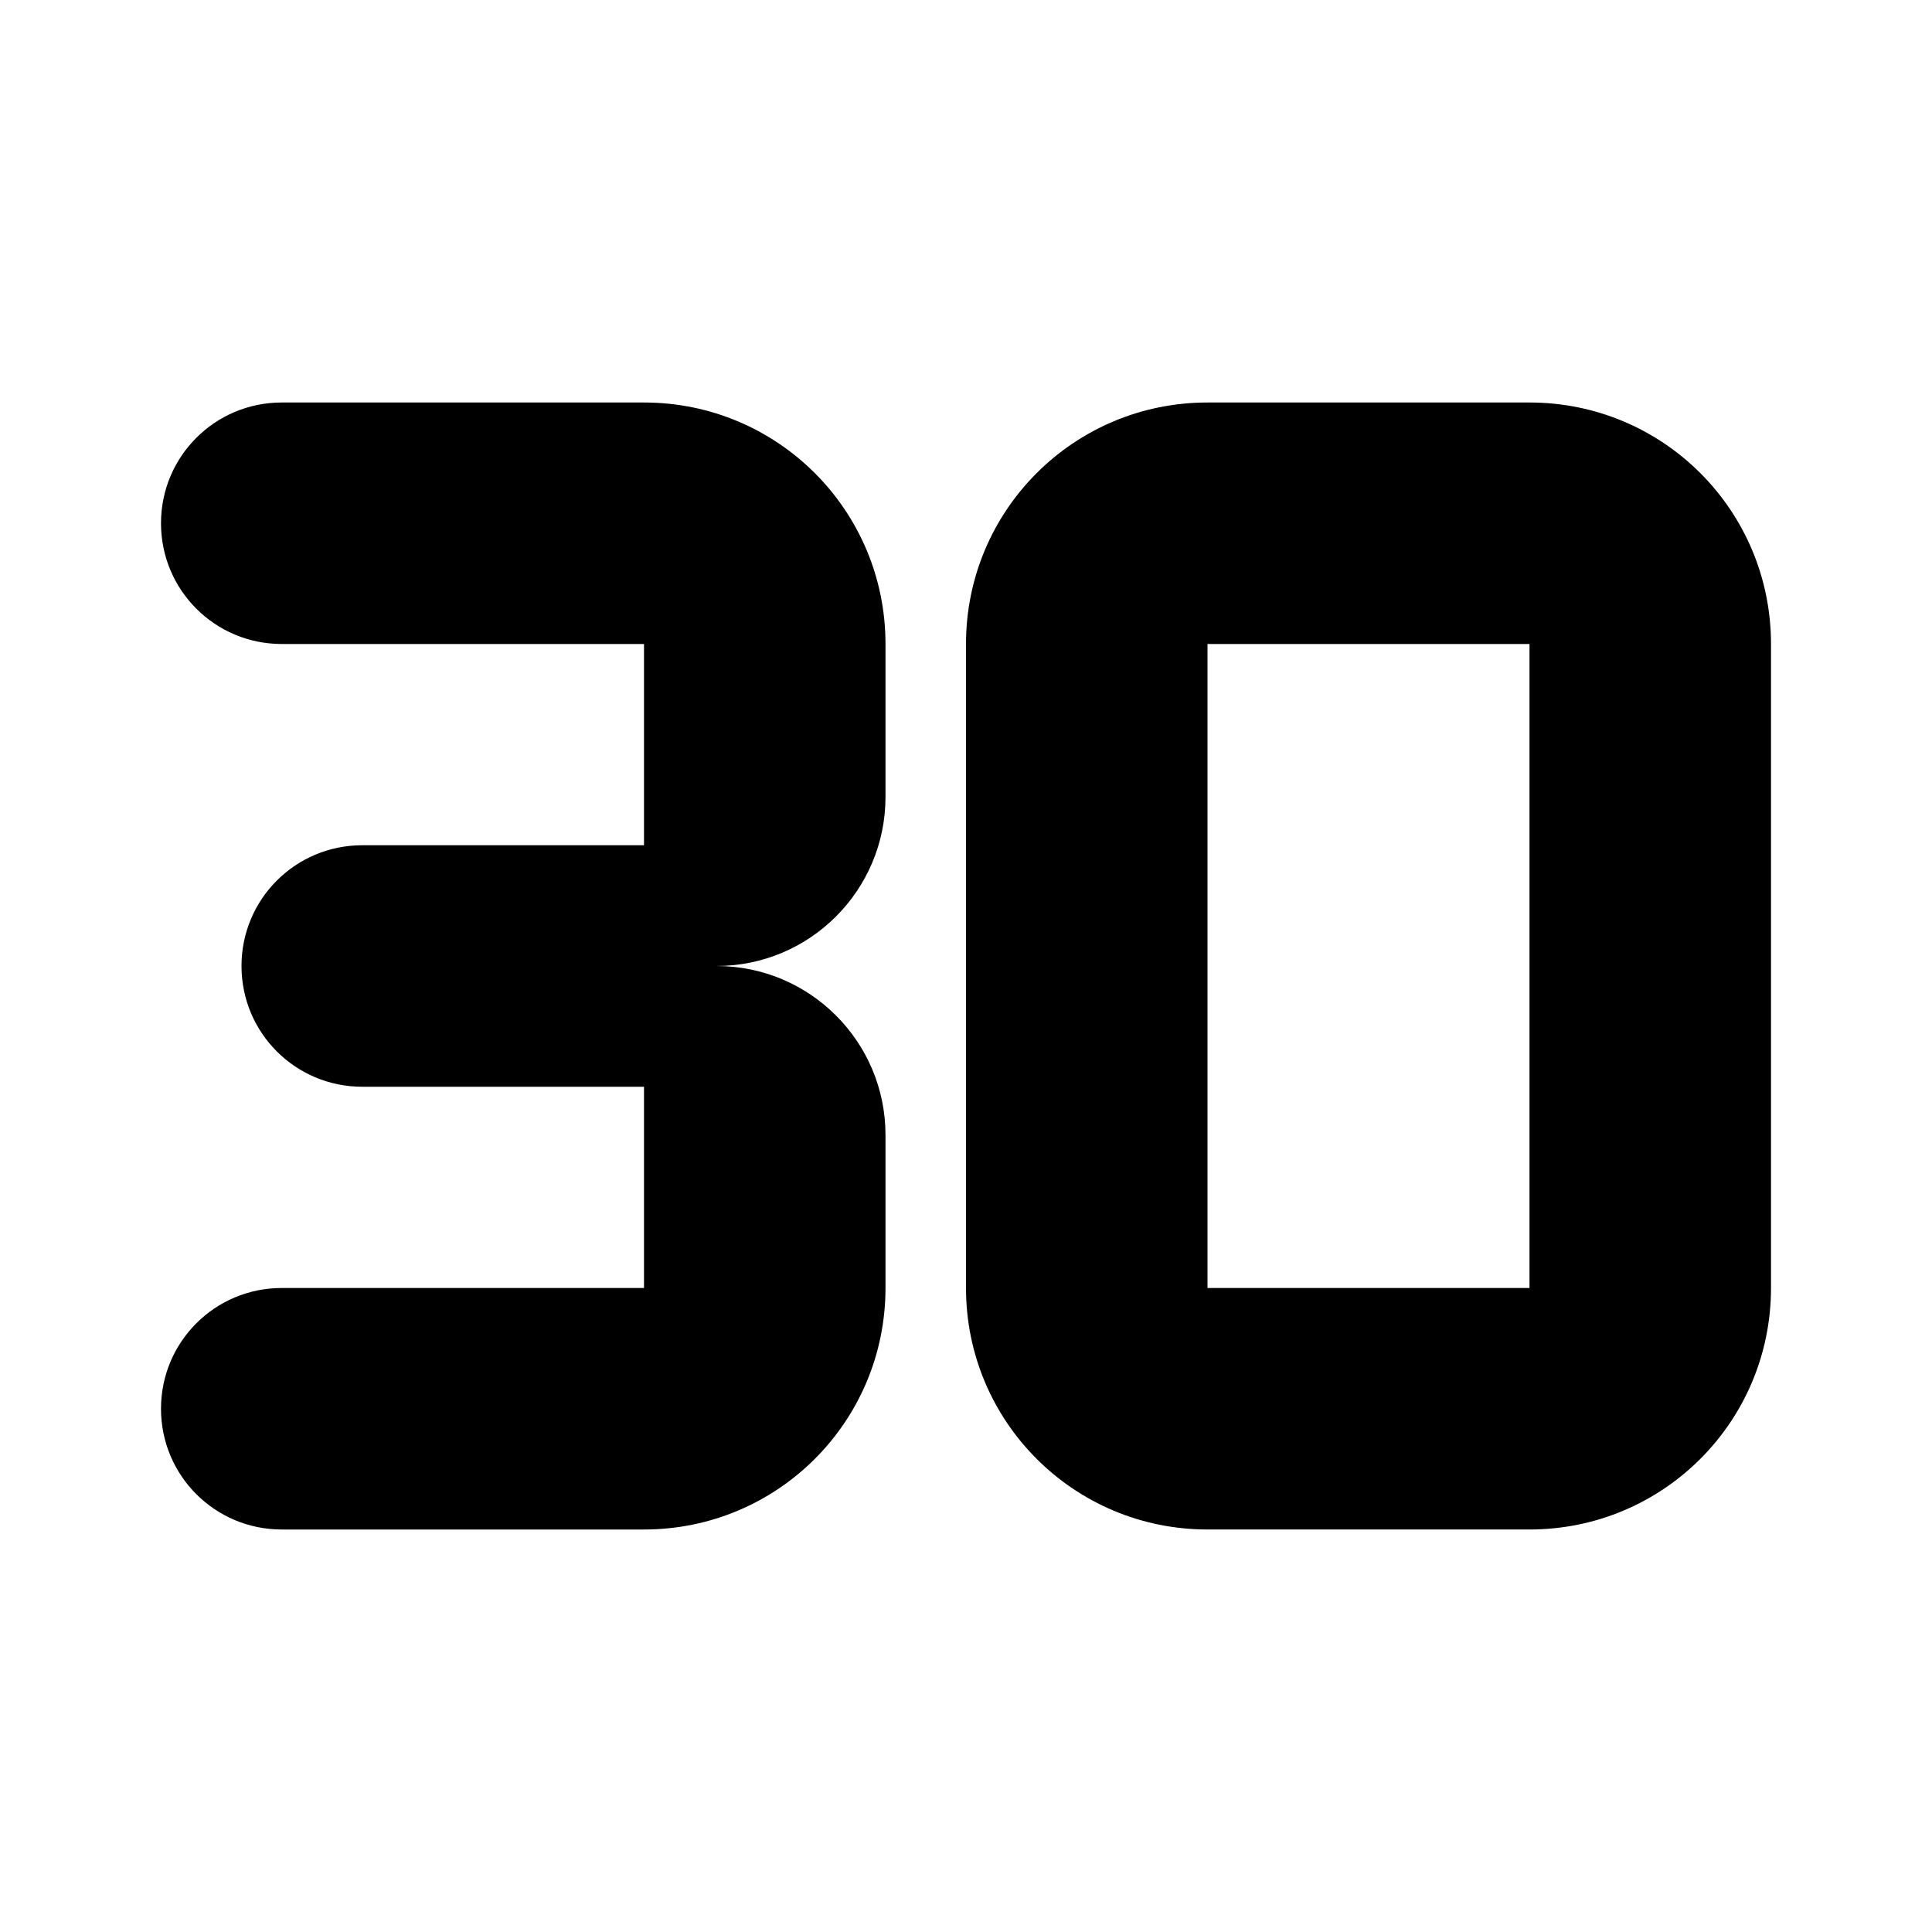﻿<svg id="7e0579a2-d145-407e-9bc4-f279a7641306" data-name="Layer 1" xmlns="http://www.w3.org/2000/svg" viewBox="0 0 24 24"><g><path d="M0,0h24v24H0V0z" fill="none"/></g><g><g><path d="M2,6.5L2,6.5C2,7.33,2.67,8,3.5,8H8v2.5H4.5C3.67,10.5,3,11.17,3,12v0c0,0.83,0.67,1.5,1.5,1.5H8V16H3.5 C2.67,16,2,16.67,2,17.5v0C2,18.33,2.67,19,3.5,19H8c1.66,0,3-1.34,3-3v-1.9c0-1.16-0.94-2.1-2.1-2.1c1.16,0,2.1-0.94,2.1-2.1V8 c0-1.66-1.34-3-3-3H3.5C2.67,5,2,5.67,2,6.5z M19,8v8h-4V8H19 M19,5h-4c-1.66,0-3,1.34-3,3v8c0,1.66,1.34,3,3,3h4 c1.66,0,3-1.34,3-3V8C22,6.34,20.66,5,19,5z"/></g></g></svg>
